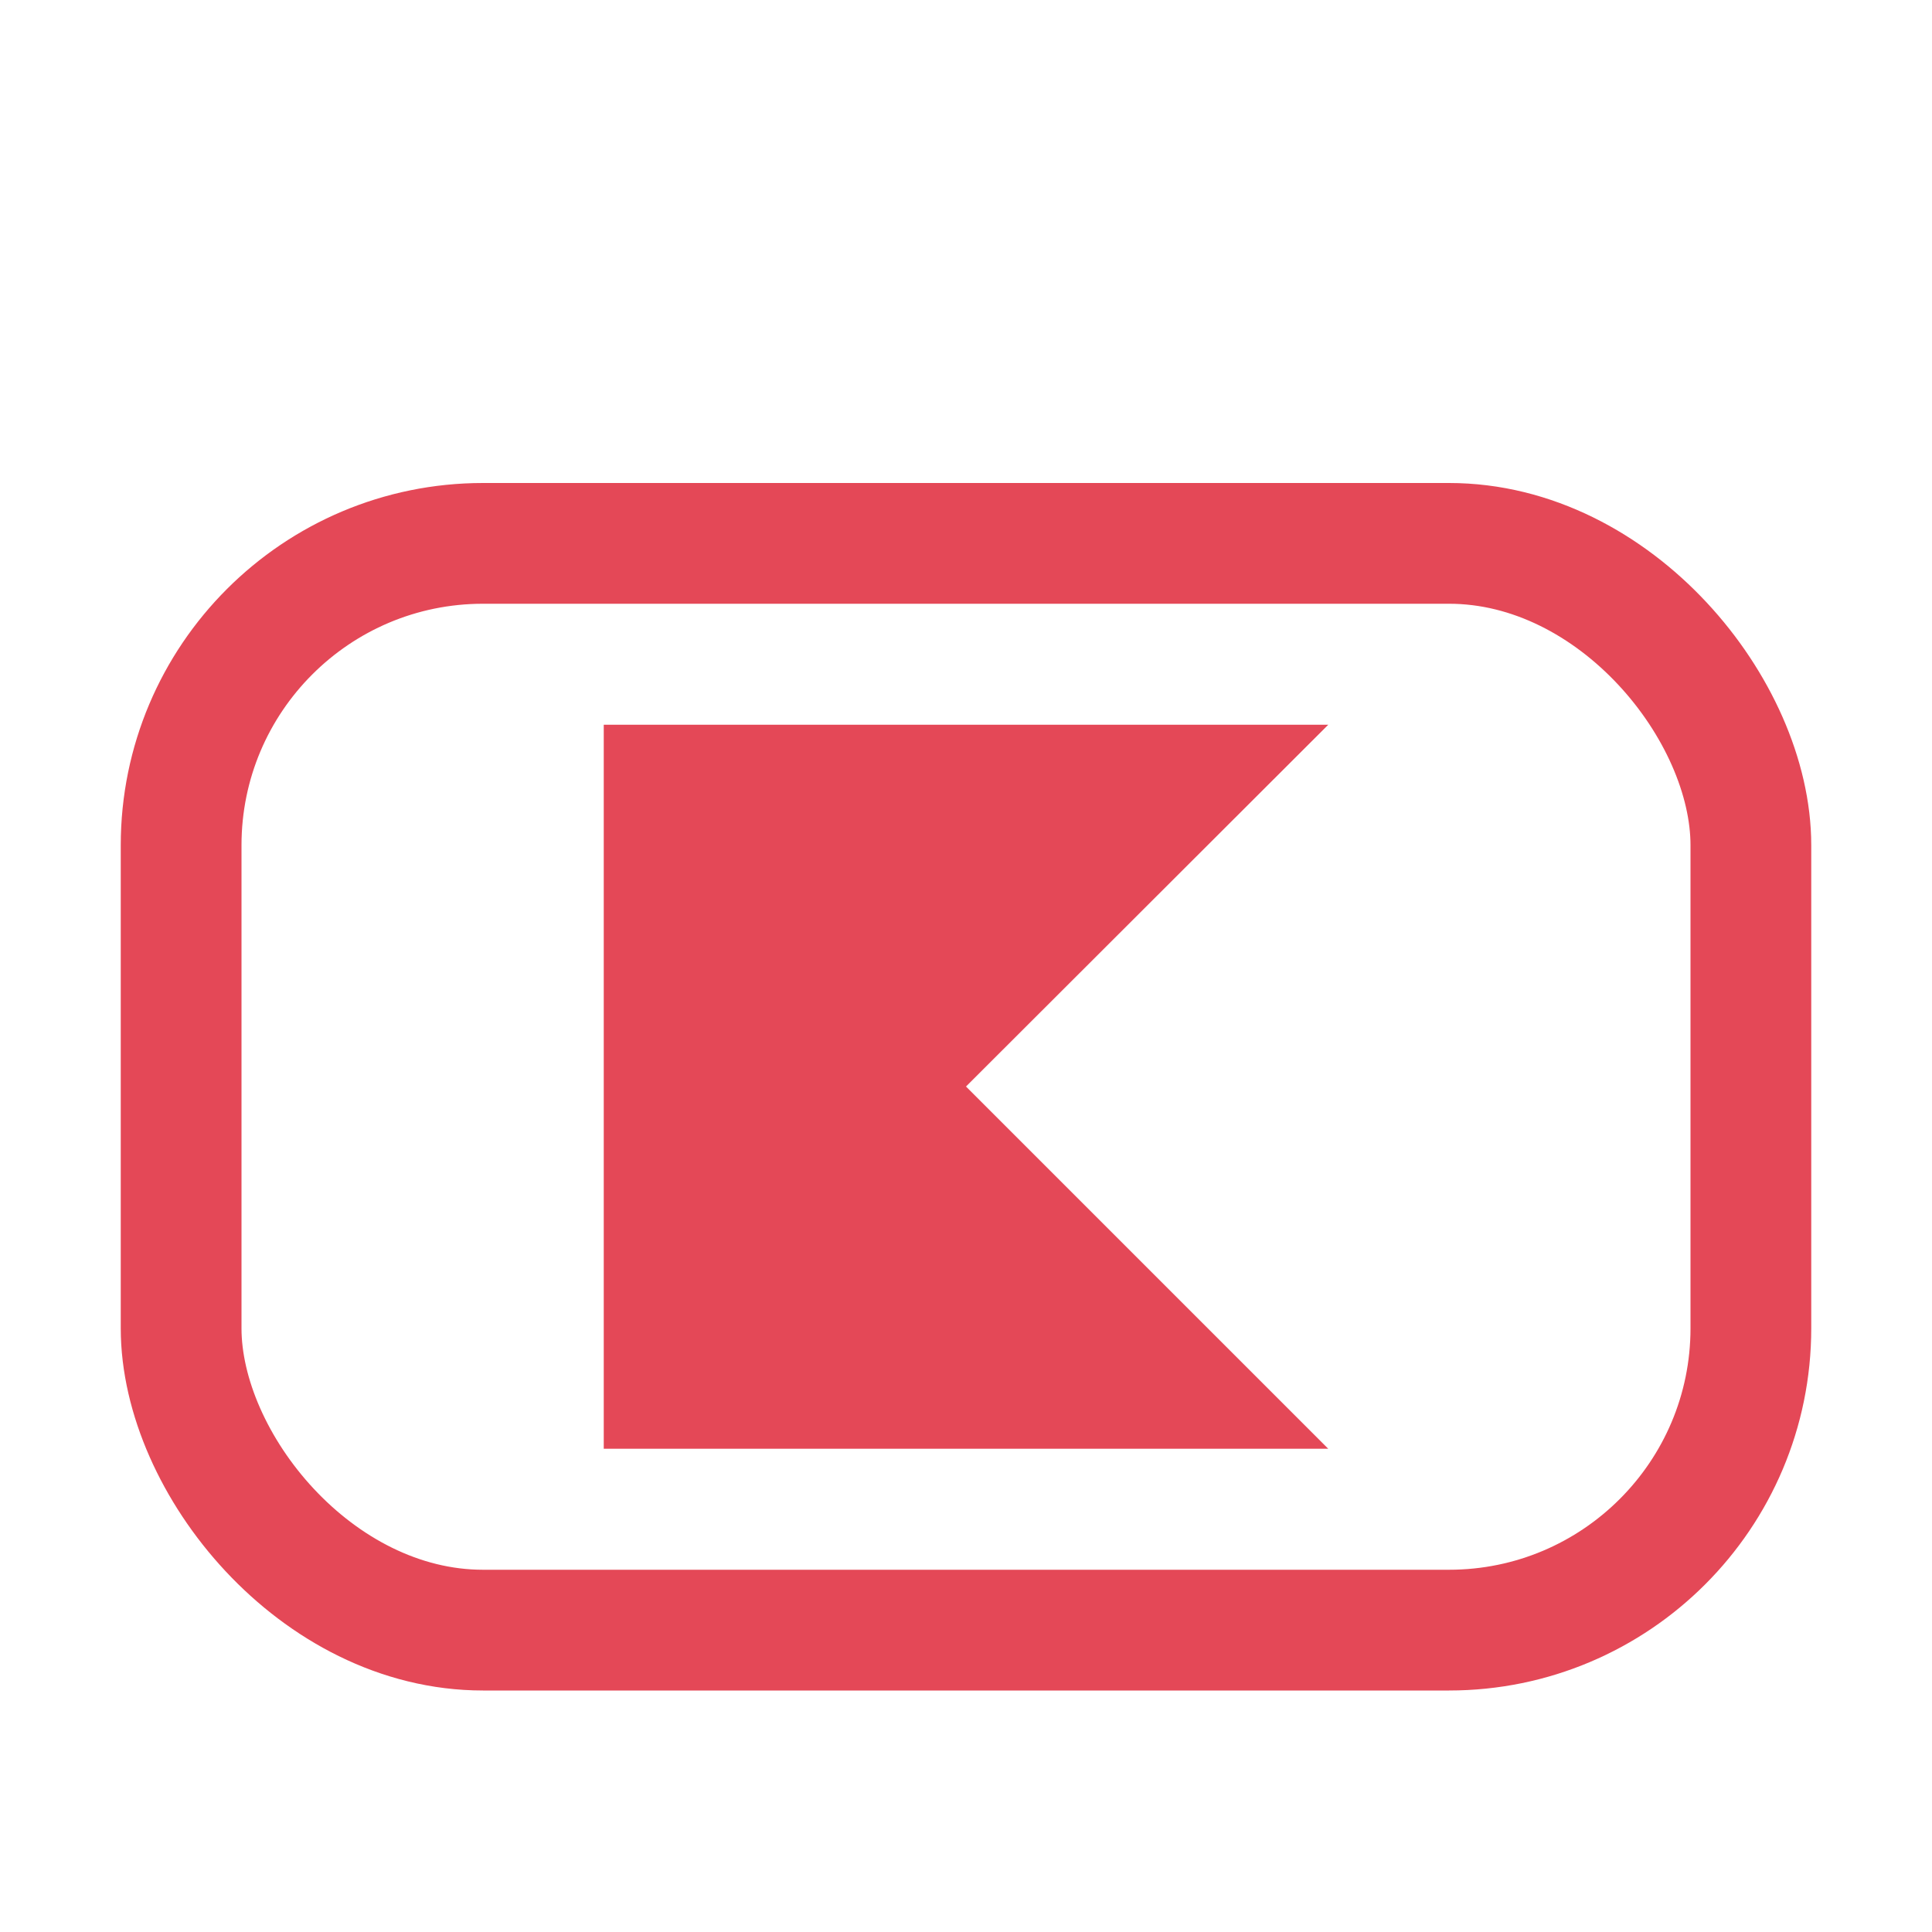 <svg width="16" height="16" viewBox="0 0 16 16" fill="none" xmlns="http://www.w3.org/2000/svg">
<rect x="1.5" y="4.5" width="13" height="9" rx="2.5" stroke="#E44857"/>
<path d="M11 11.998H5V6.002H11L8 8.998L11 11.998Z" fill="#E44857"/>
</svg>
